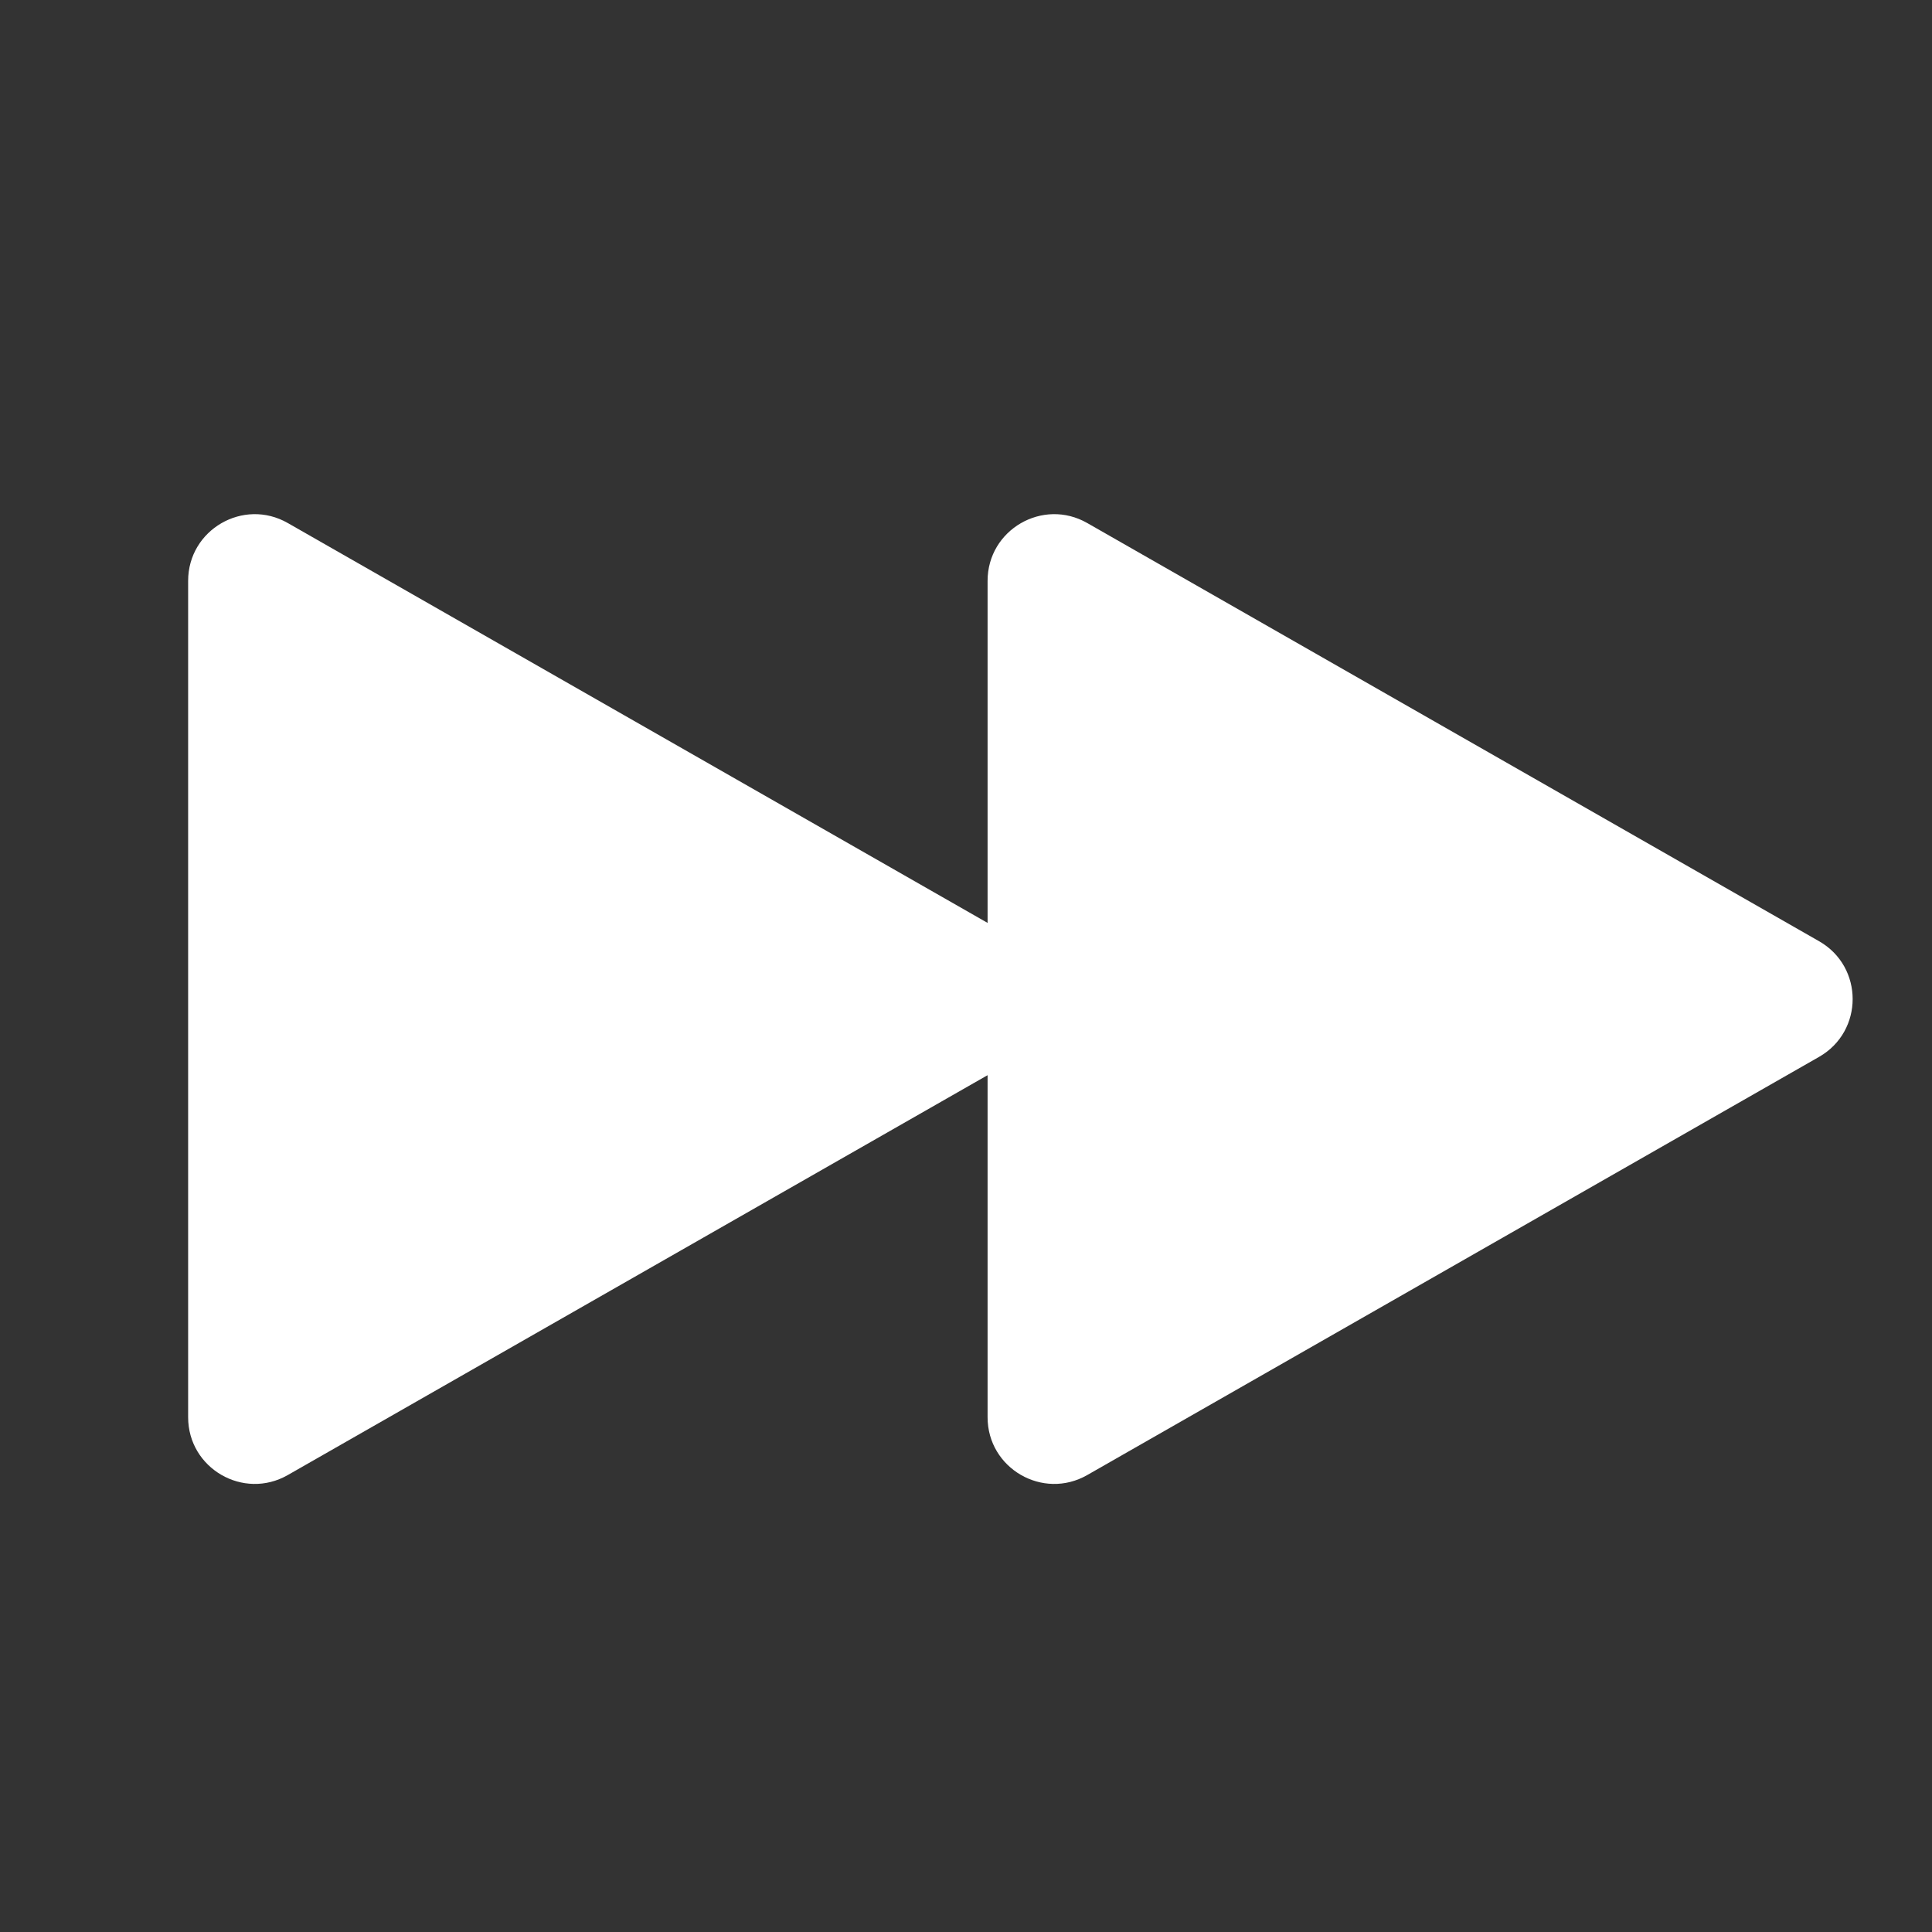 <svg width="29" height="29" viewBox="0 0 29 29" fill="none" xmlns="http://www.w3.org/2000/svg">
<rect x="0" y="0" width="29" height="29" fill="#333333" stroke="none"/>
<path d="M2.824 8.719L2.824 21.273C2.824 22.041 3.654 22.522 4.32 22.141L15.305 15.864C15.977 15.48 15.977 14.512 15.305 14.128L4.32 7.851C3.654 7.47 2.824 7.951 2.824 8.719Z" fill="white"/>
<path d="M14.824 8.719L14.824 21.273C14.824 22.041 15.654 22.522 16.32 22.141L27.305 15.864C27.977 15.48 27.977 14.512 27.305 14.128L16.32 7.851C15.654 7.47 14.824 7.951 14.824 8.719Z" fill="white"/>
</svg>
